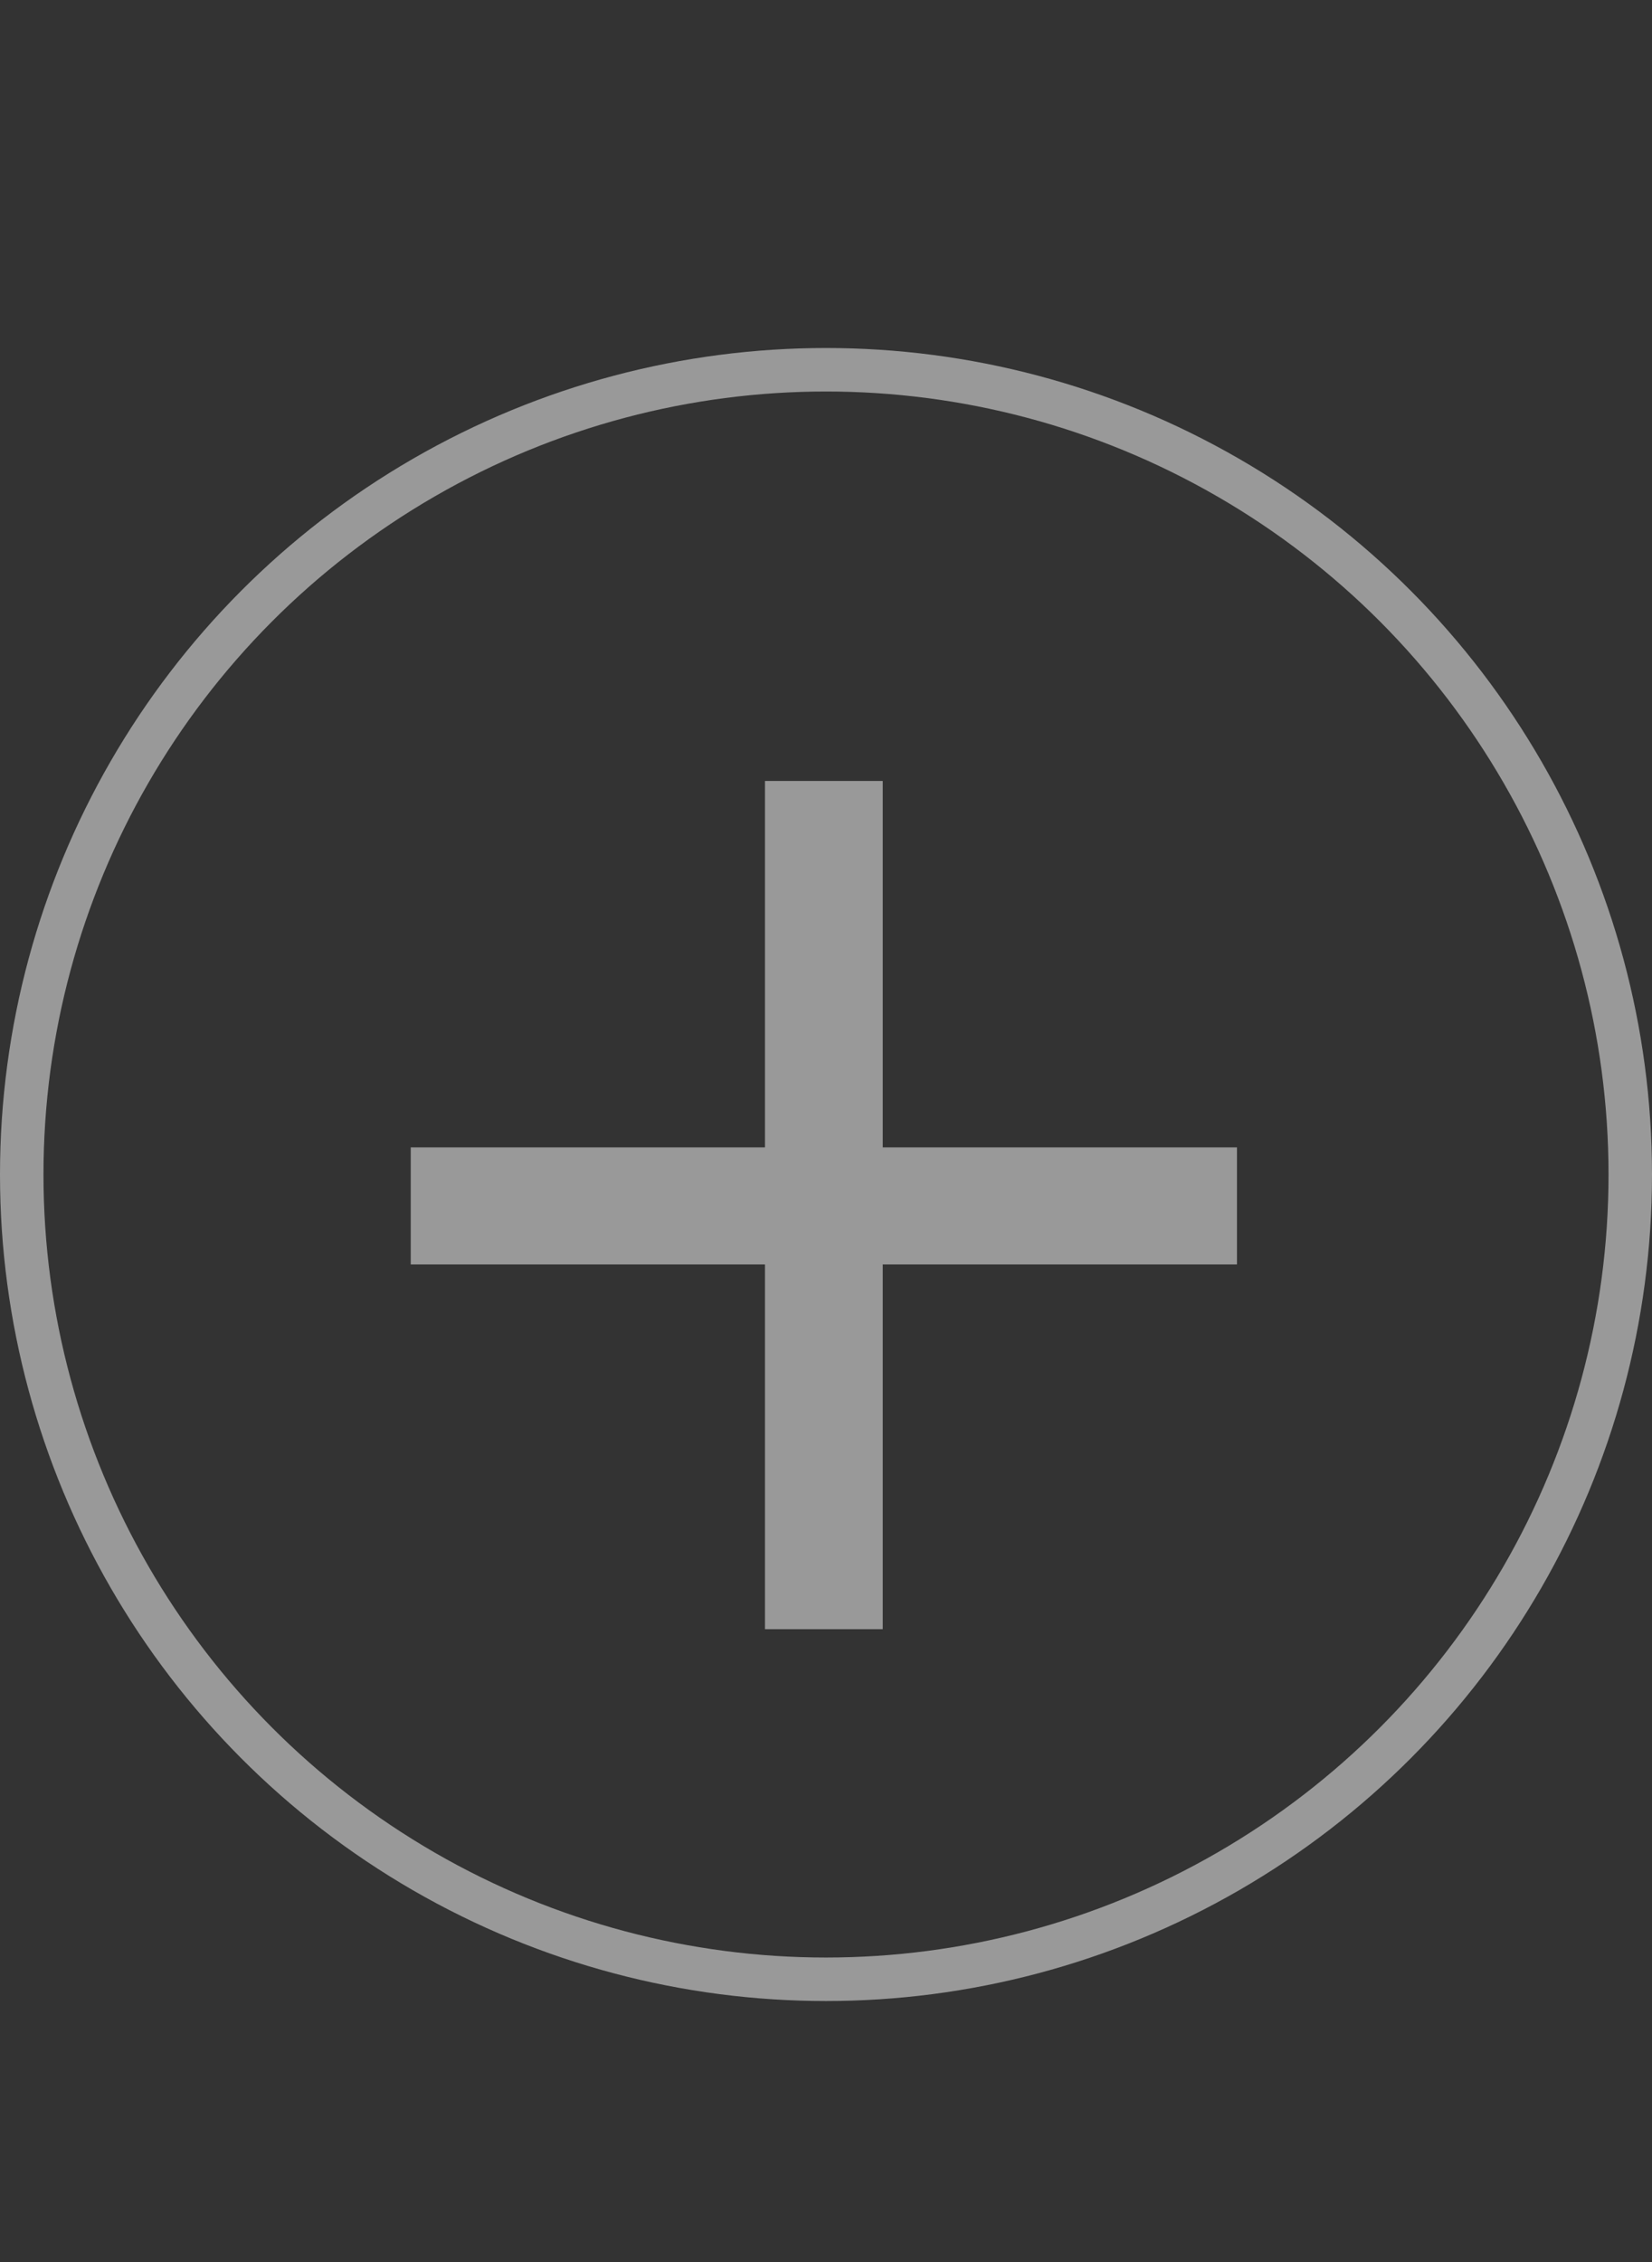 <svg width="38" height="52" viewBox="0 0 38 52" fill="none" xmlns="http://www.w3.org/2000/svg">
<rect x="0" y="0" width="38" height="52" fill="#333333" stroke="none"/>
<path d="M20.305 26.377H28.453V29.067H20.305V37.452H17.596V29.067H9.448V26.377H17.596V17.953H20.305V26.377Z" fill="white" fill-opacity="0.5"/>
<circle cx="19" cy="27" r="18.5" stroke="white" stroke-opacity="0.5"/>
</svg>
